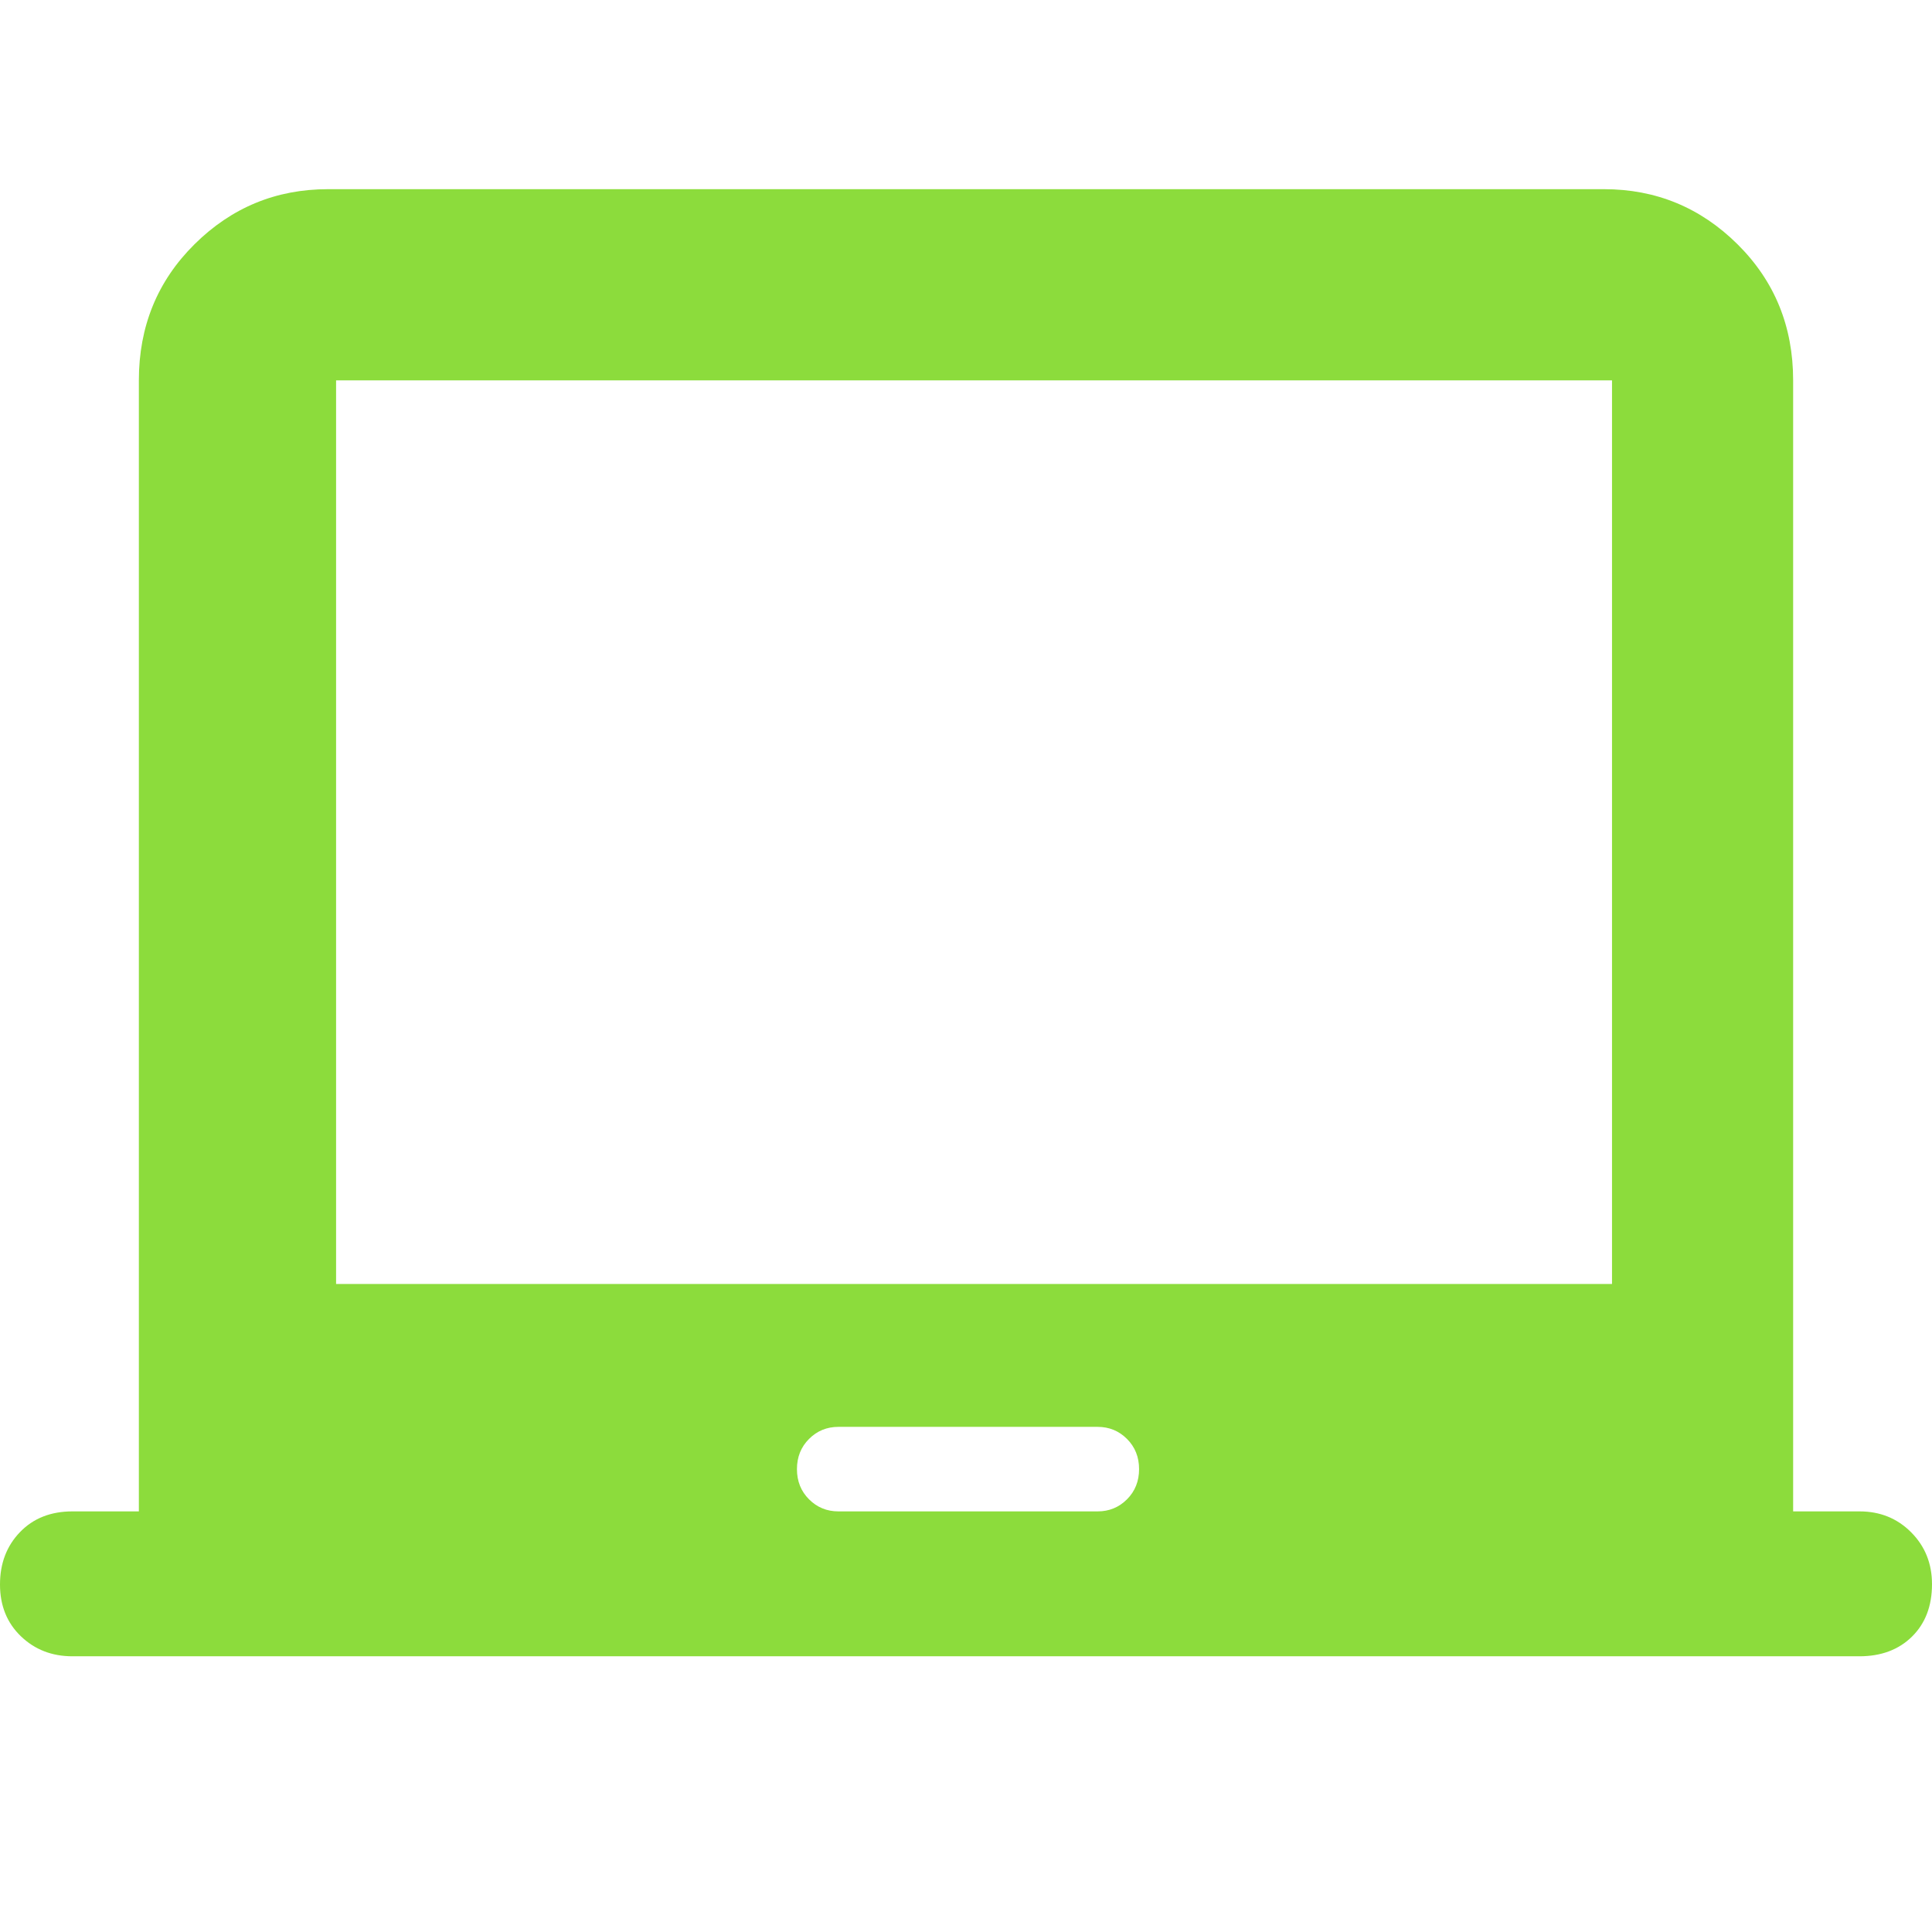 <svg xmlns="http://www.w3.org/2000/svg" height="48" viewBox="0 -960 960 960" width="48"><path fill="rgb(140, 220, 60)" d="M36-137q-15.3 0-25.65-9.98Q0-156.95 0-172.68q0-15.72 9.93-26.02Q19.85-209 36-209h33v-562q0-40.21 27.63-67.61Q124.25-866 163-866h634q38.75 0 66.38 27.39Q891-811.21 891-771v562h33q15.3 0 25.65 10.4Q960-188.2 960-172.82q0 16.22-9.92 26.02-9.93 9.8-26.16 9.8H36Zm380.59-72h128.82q8.59 0 14.59-6t6-15q0-9-6-15t-14.59-6H416.59q-8.59 0-14.59 6t-6 15q0 9 6 15t14.59 6ZM167-322h634v-449H167v449Zm317-225Z"/></svg>